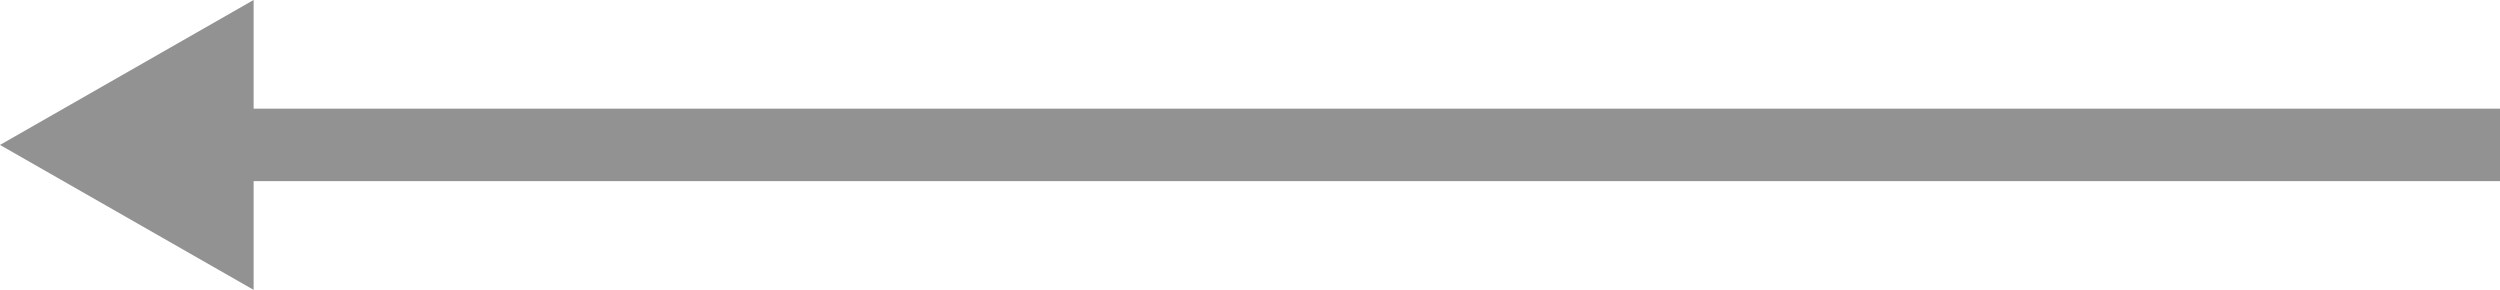 <svg xmlns="http://www.w3.org/2000/svg" xmlns:xlink="http://www.w3.org/1999/xlink" preserveAspectRatio="xMidYMid" width="68.793" height="7.976" viewBox="0 0 69 8">
  <defs>
    <style>
      .cls-1 {
        fill: #656565;
        opacity: 0.7;
        fill-rule: evenodd;
      }
    </style>
  </defs>
  <path d="M38.000,5.000 L35.000,5.000 L7.000,5.000 L7.000,8.000 L-0.000,4.000 L7.000,-0.001 L7.000,3.000 L35.000,3.000 L38.000,3.000 L69.000,3.000 L69.000,5.000 L38.000,5.000 Z" class="cls-1"/>
</svg>
